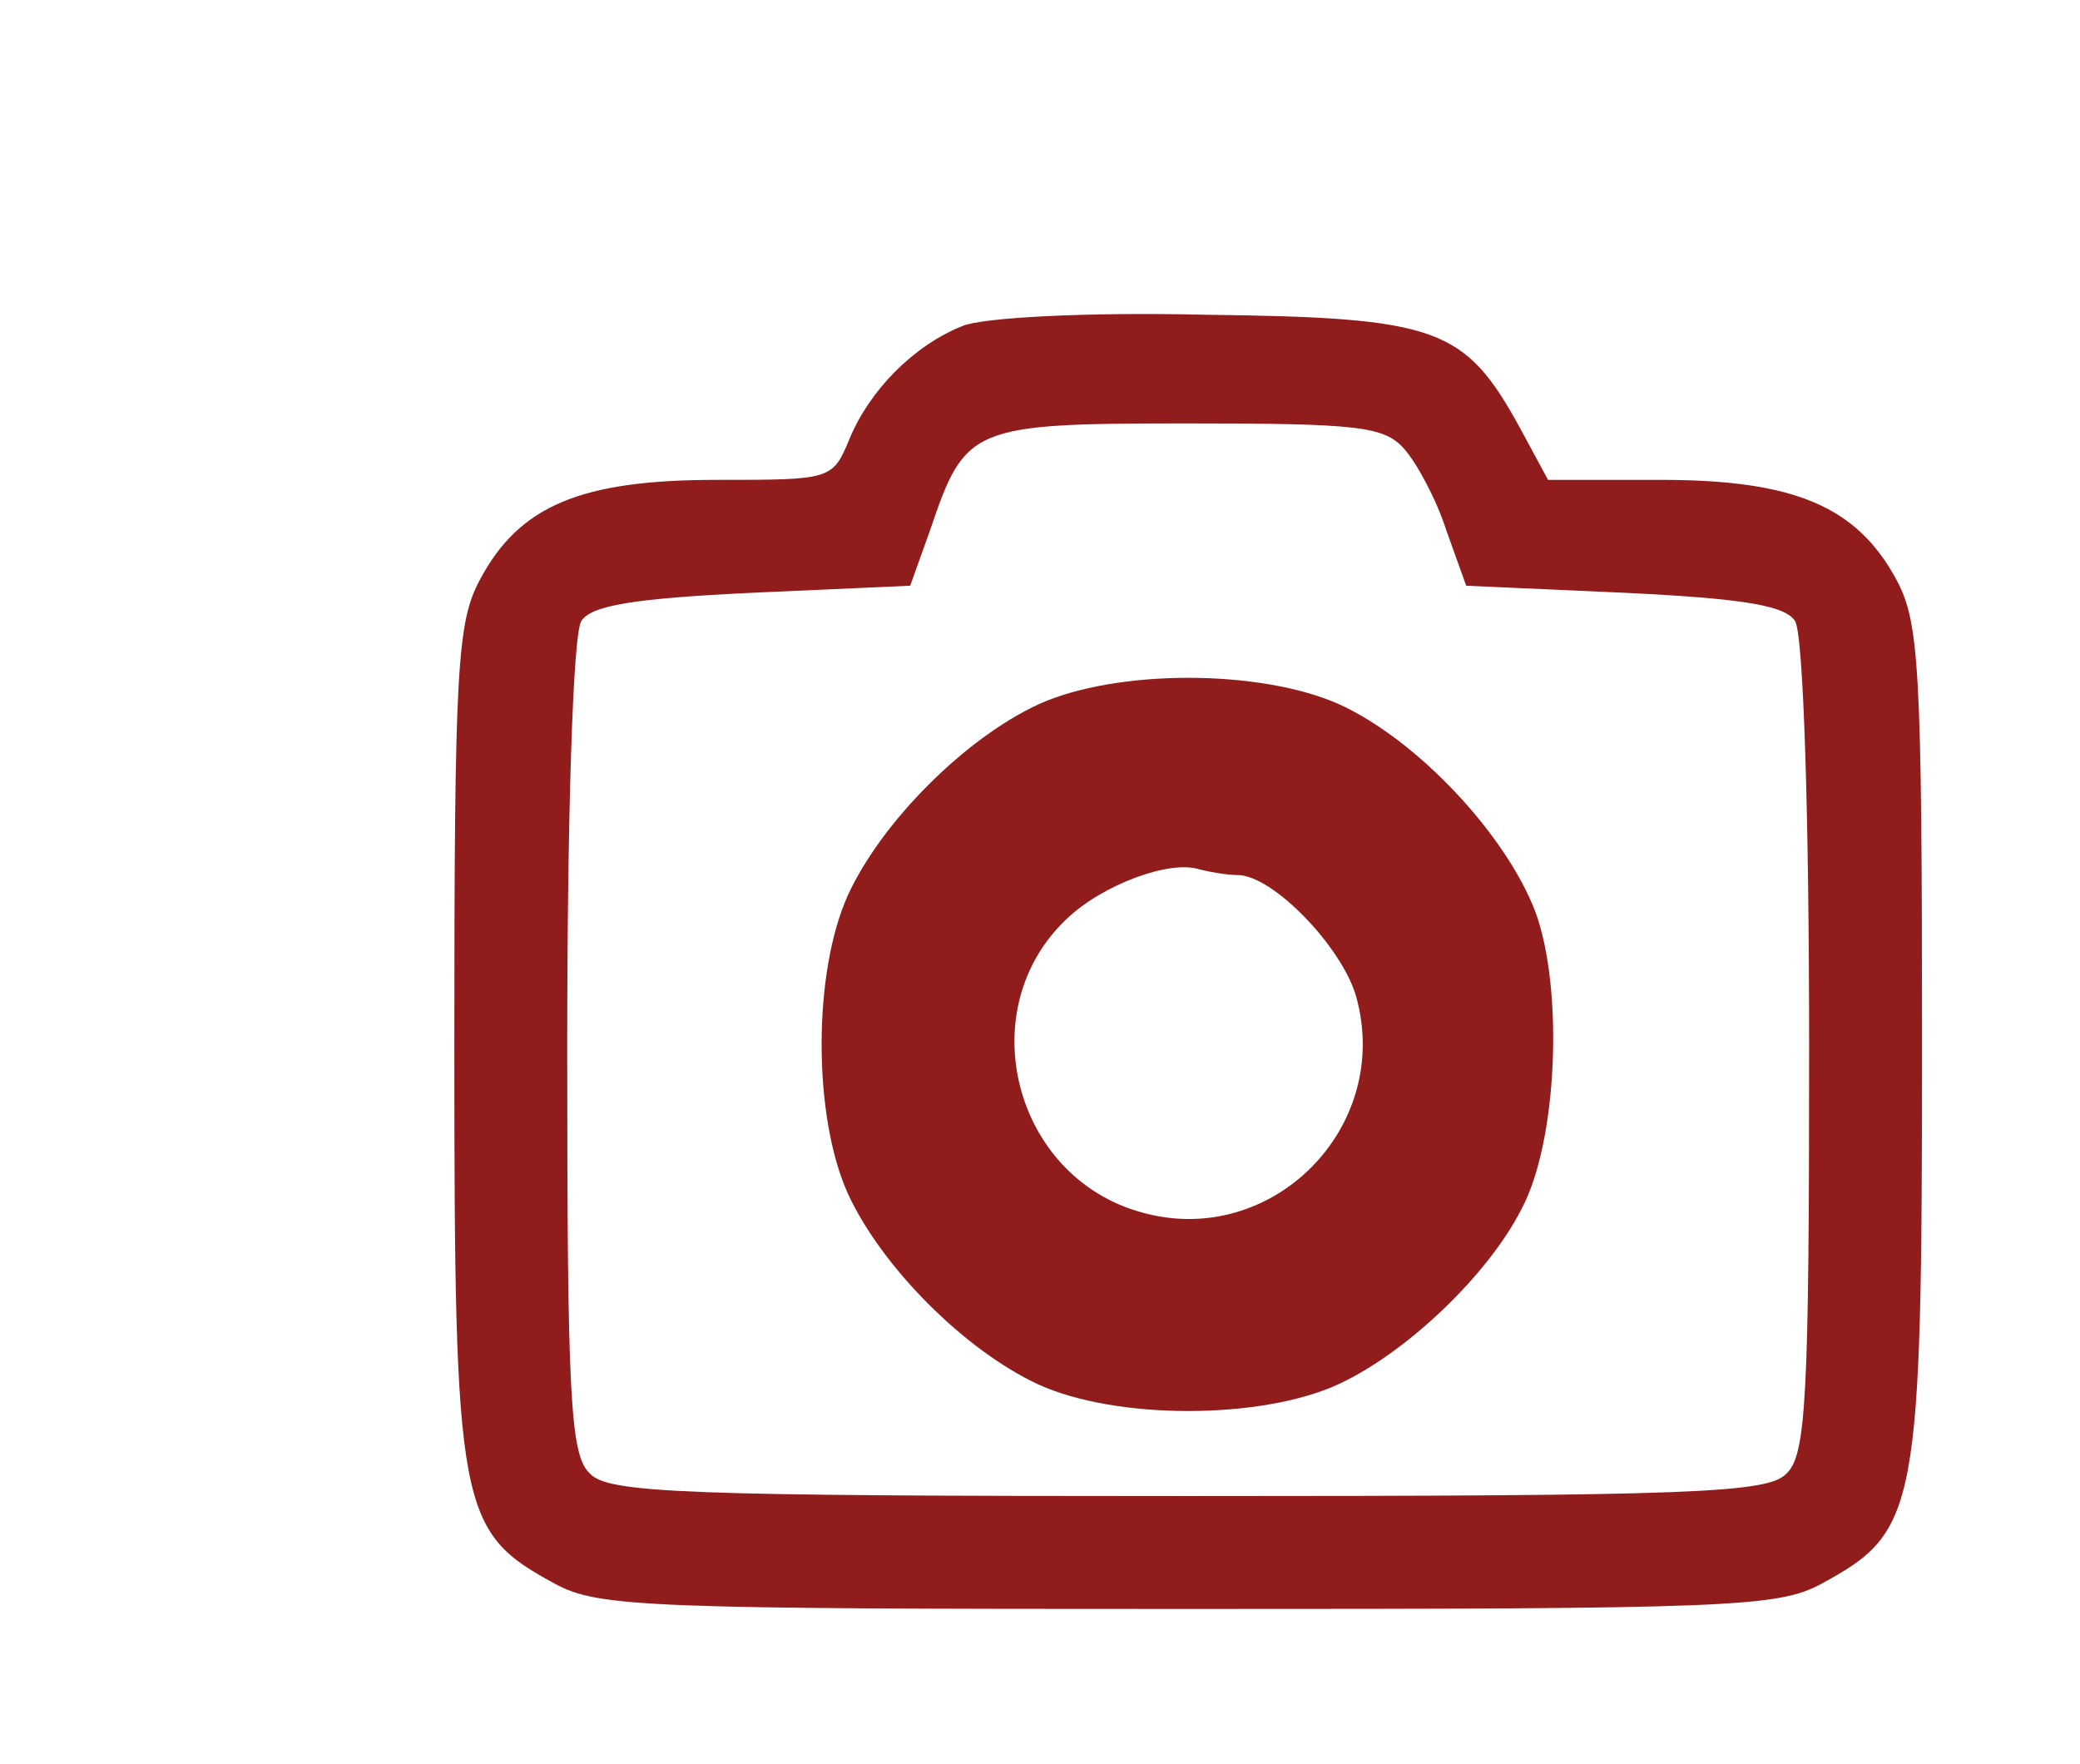 <?xml version="1.0" standalone="no"?>
<!DOCTYPE svg PUBLIC "-//W3C//DTD SVG 20010904//EN"
 "http://www.w3.org/TR/2001/REC-SVG-20010904/DTD/svg10.dtd">
<svg version="1.0" xmlns="http://www.w3.org/2000/svg"
 width="158pt" height="134pt" viewBox="0 0 135 125"
 preserveAspectRatio="xMidYMid meet">
<g transform="translate(0,134) scale(0.1,-0.1)"
fill="#901c1c" stroke="none">
<path d="M620 1109 c-35 -14 -66 -46 -80 -80 -12 -29 -13 -29 -94 -29 -96 0
-140 -18 -168 -71 -16 -30 -18 -62 -18 -329 0 -331 3 -345 71 -382 31 -17 66
-18 449 -18 383 0 418 1 449 18 68 37 71 51 71 382 0 267 -2 299 -18 329 -28
52 -72 71 -167 71 l-80 0 -20 37 c-39 71 -58 78 -223 80 -84 2 -158 -2 -172
-8z m313 -87 c9 -10 23 -36 30 -58 l14 -39 112 -5 c84 -4 114 -9 121 -20 6 -9
10 -139 10 -302 0 -247 -2 -289 -16 -302 -13 -14 -66 -16 -424 -16 -358 0
-411 2 -424 16 -14 13 -16 55 -16 302 0 163 4 293 10 302 7 11 37 16 121 20
l112 5 14 39 c25 74 29 76 183 76 120 0 139 -2 153 -18z"/>
<path d="M674 841 c-52 -24 -111 -83 -135 -135 -25 -55 -25 -157 0 -212 24
-52 83 -111 135 -135 55 -25 157 -25 212 0 48 22 106 77 130 124 26 48 30 157
10 211 -21 55 -84 122 -139 147 -56 25 -158 25 -213 0z m141 -121 c25 0 74
-51 84 -86 26 -93 -60 -179 -152 -153 -91 25 -121 144 -53 208 25 24 73 42 94
35 8 -2 20 -4 27 -4z"/>
</g>
</svg>
